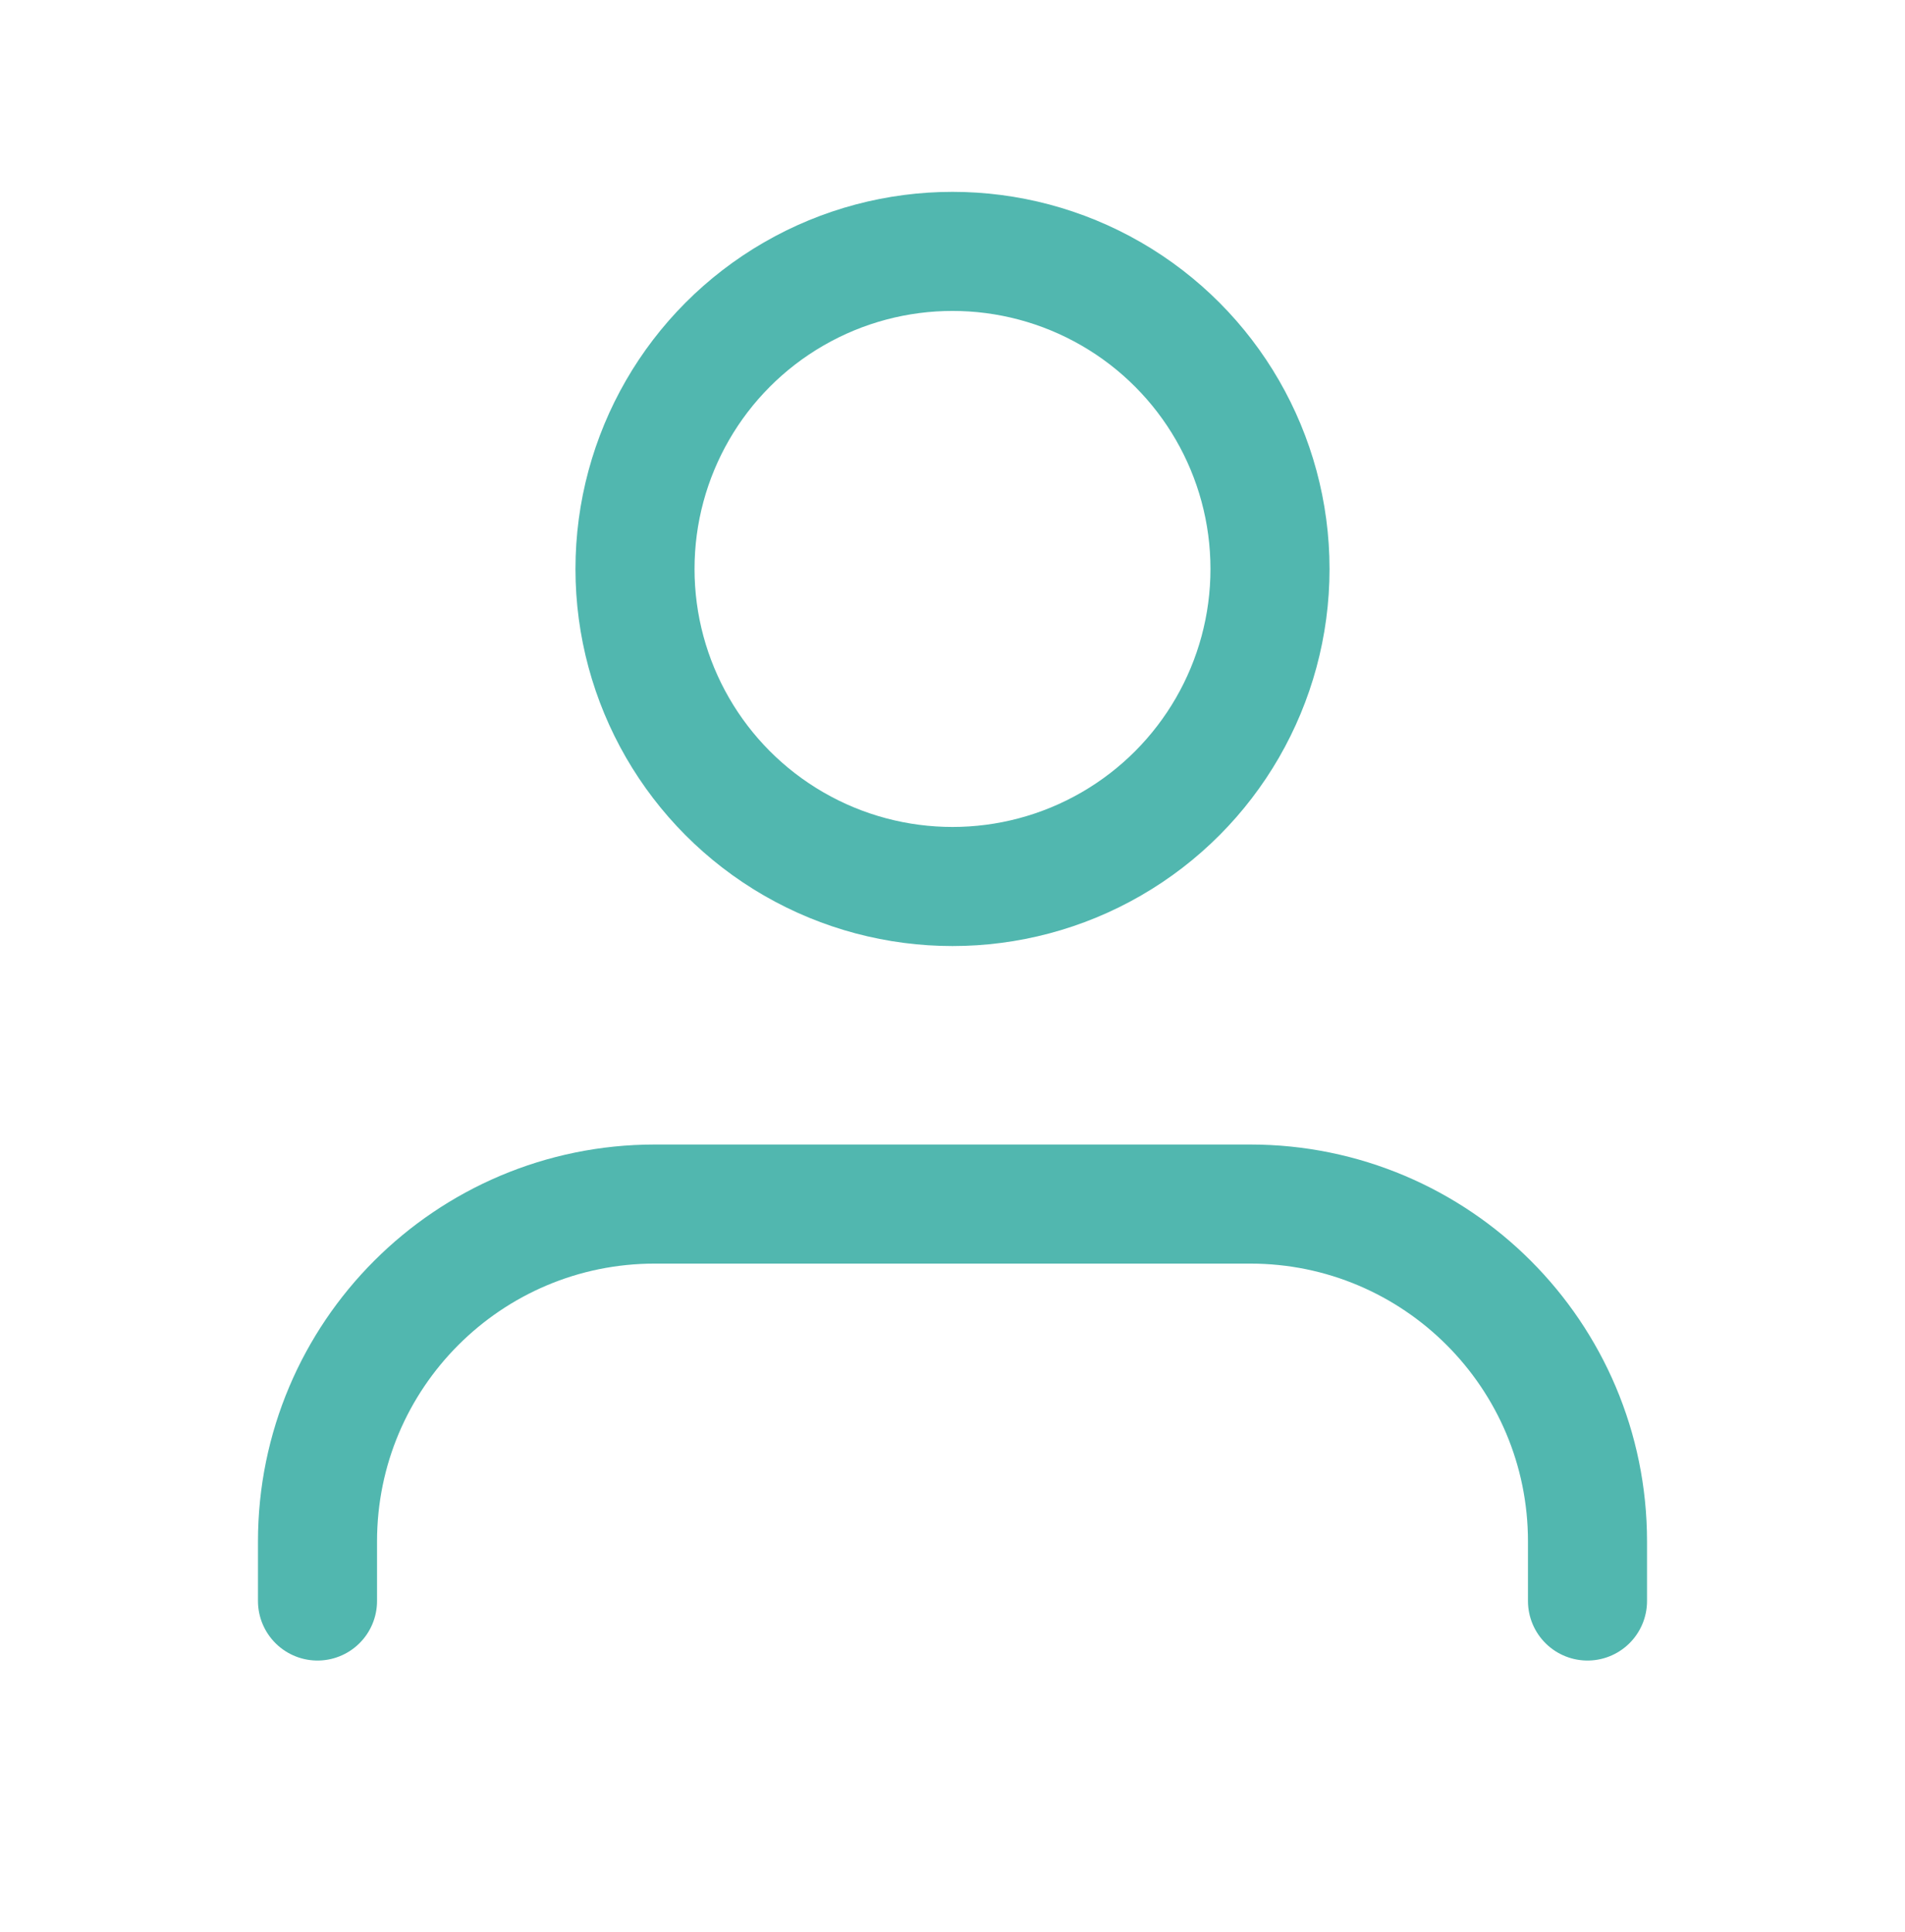 <svg width="72" height="73" viewBox="0 0 72 73" fill="none" xmlns="http://www.w3.org/2000/svg">
<path d="M60 60.5V58.25C60 51.208 54.292 45.5 47.25 45.5H24.75C17.708 45.5 12 51.208 12 58.25V60.5" stroke="#51B7AF" stroke-width="4.5" stroke-linecap="round" stroke-linejoin="round"/>
<circle cx="36" cy="21.5" r="12" stroke="#51B7AF" stroke-width="4.5" stroke-linecap="round" stroke-linejoin="round"/>
</svg>
